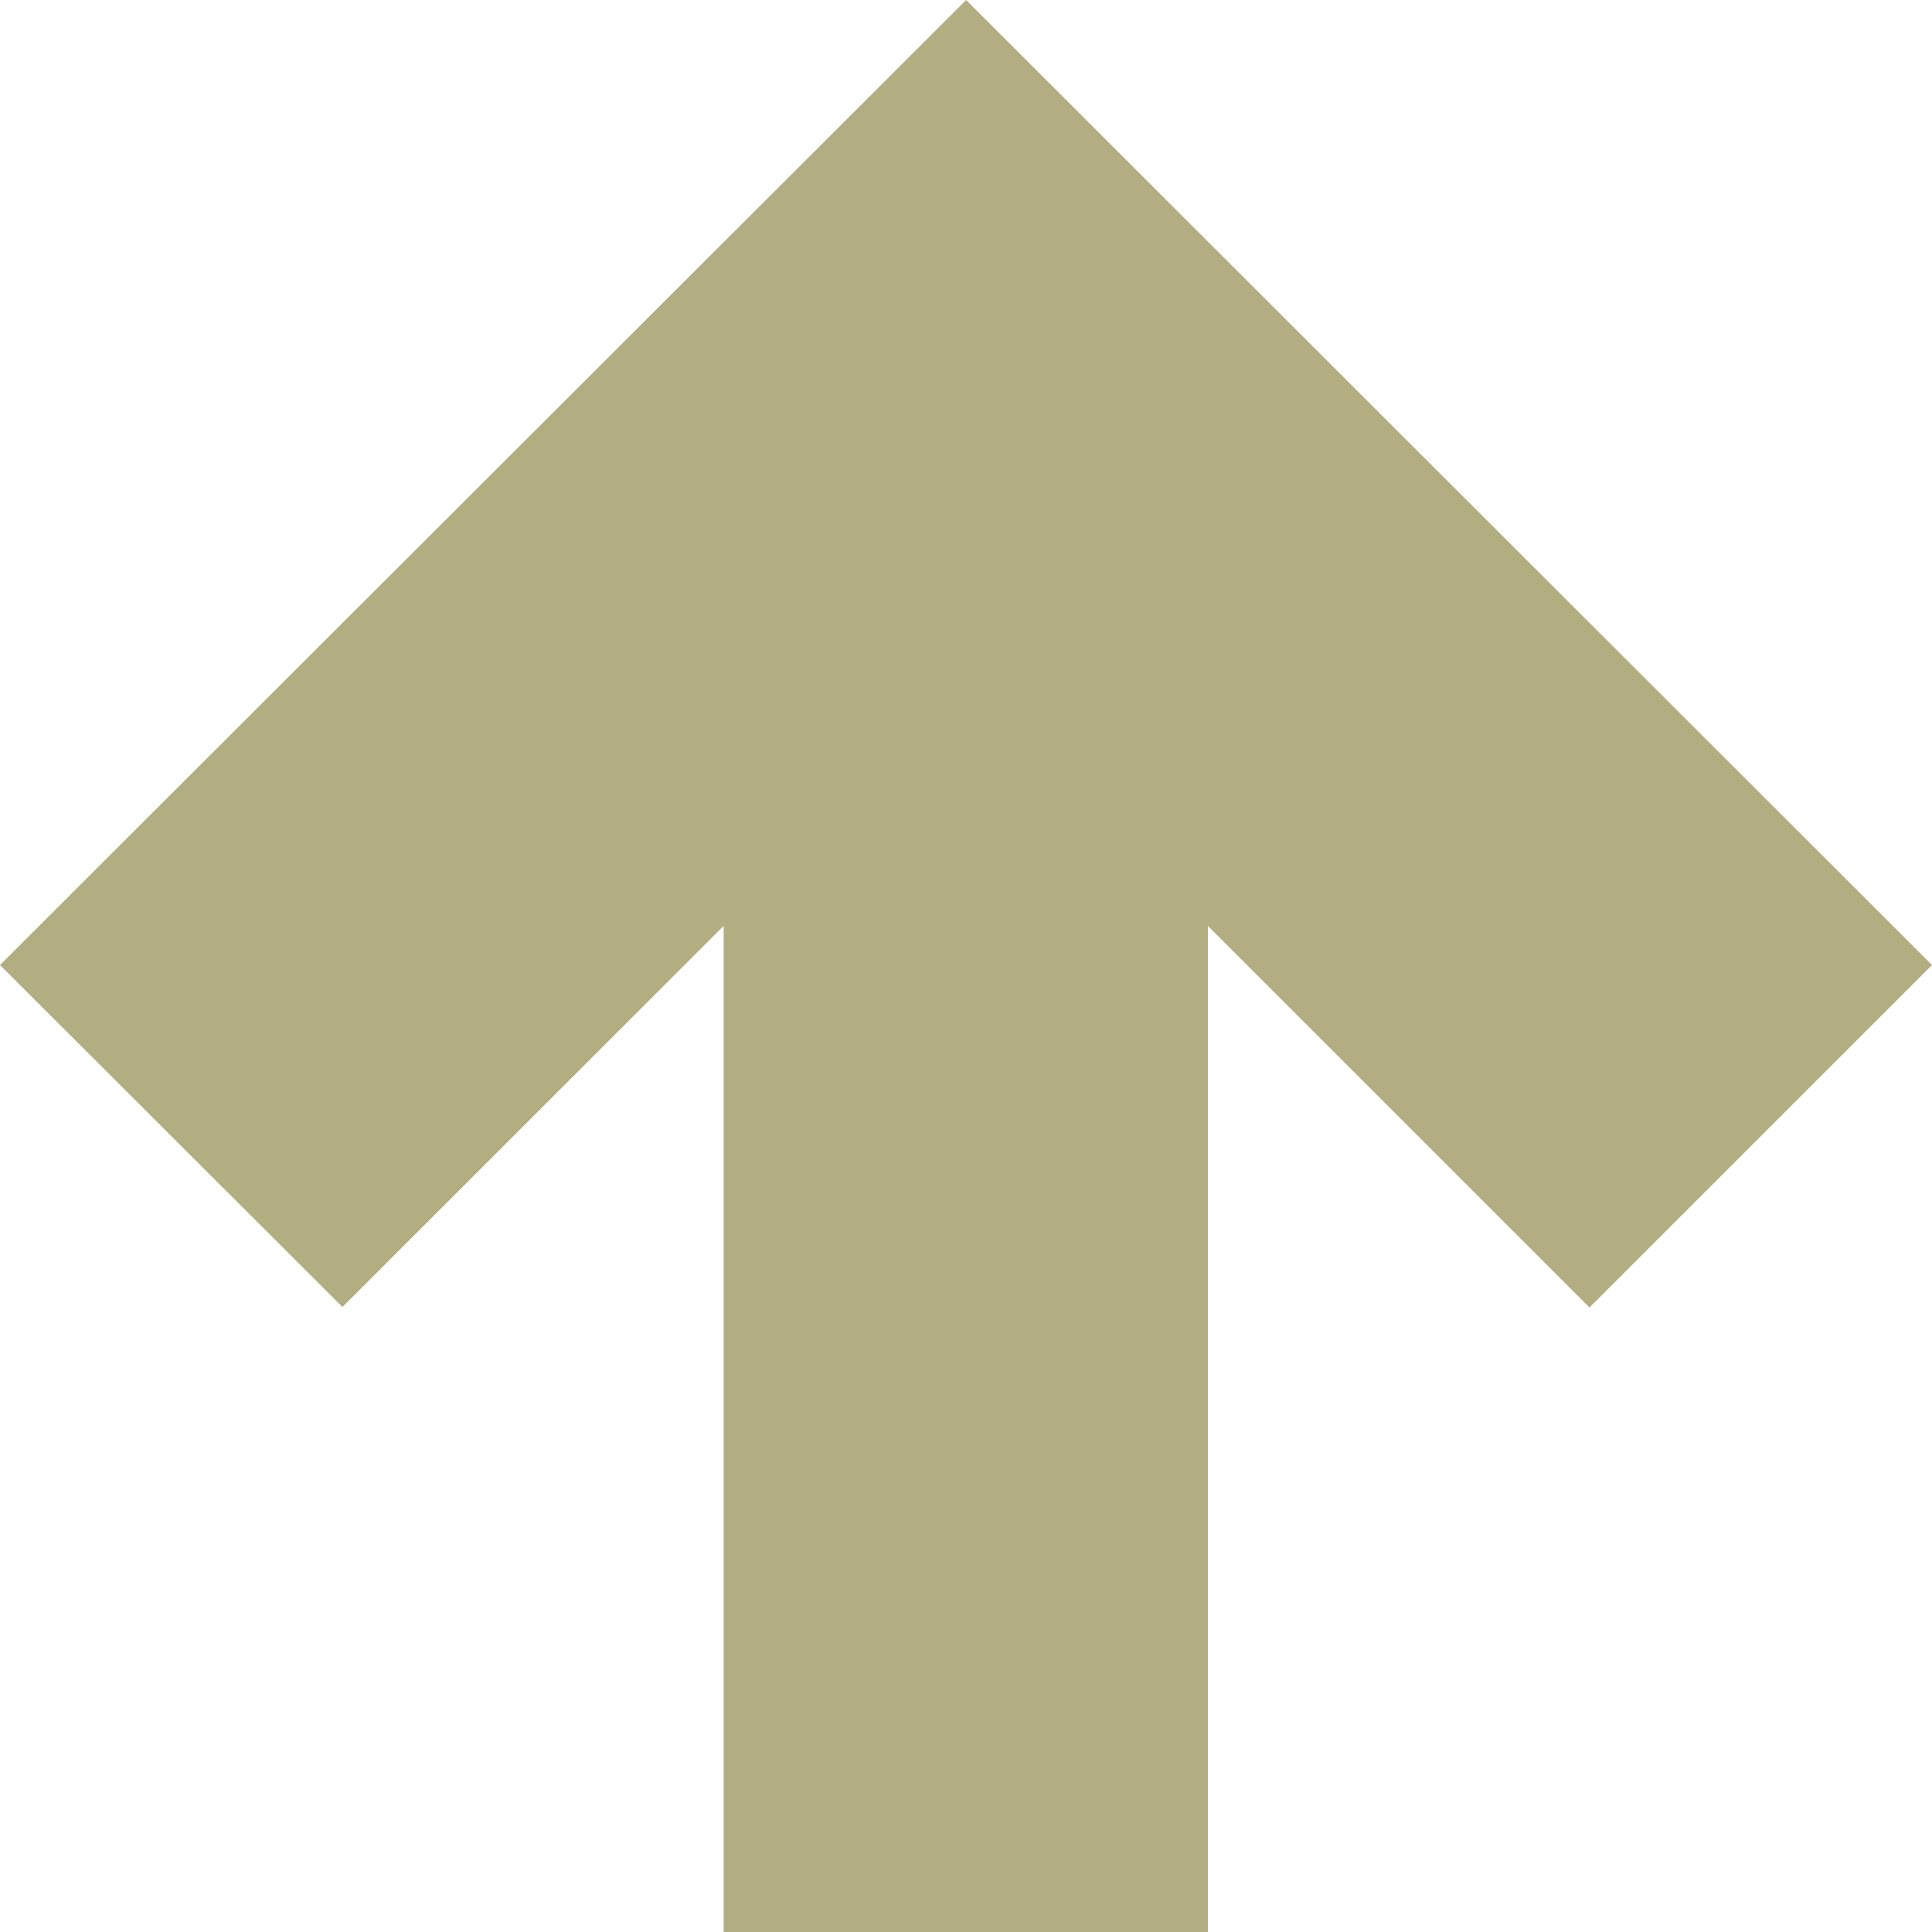 <?xml version="1.0" encoding="iso-8859-1"?>
<!-- Generator: Adobe Illustrator 15.1.0, SVG Export Plug-In . SVG Version: 6.00 Build 0)  -->
<!DOCTYPE svg PUBLIC "-//W3C//DTD SVG 1.1//EN" "http://www.w3.org/Graphics/SVG/1.1/DTD/svg11.dtd">
<svg version="1.1" xmlns="http://www.w3.org/2000/svg" xmlns:xlink="http://www.w3.org/1999/xlink" x="0px" y="0px" width="32px"
	 height="32px" viewBox="0 0 32 32" style="enable-background:new 0 0 32 32;" xml:space="preserve">
<g id="Layer_1">
</g>
<g id="arrow_x5F_up">
	<path style="fill:#B2AE81;" d="M0,15.984l5.672,5.664c0,0,3.182-3.18,6.314-6.312V32h8.021V15.336l6.32,6.32L32,15.984L16.002,0
		L0,15.984z"/>
</g>
</svg>

